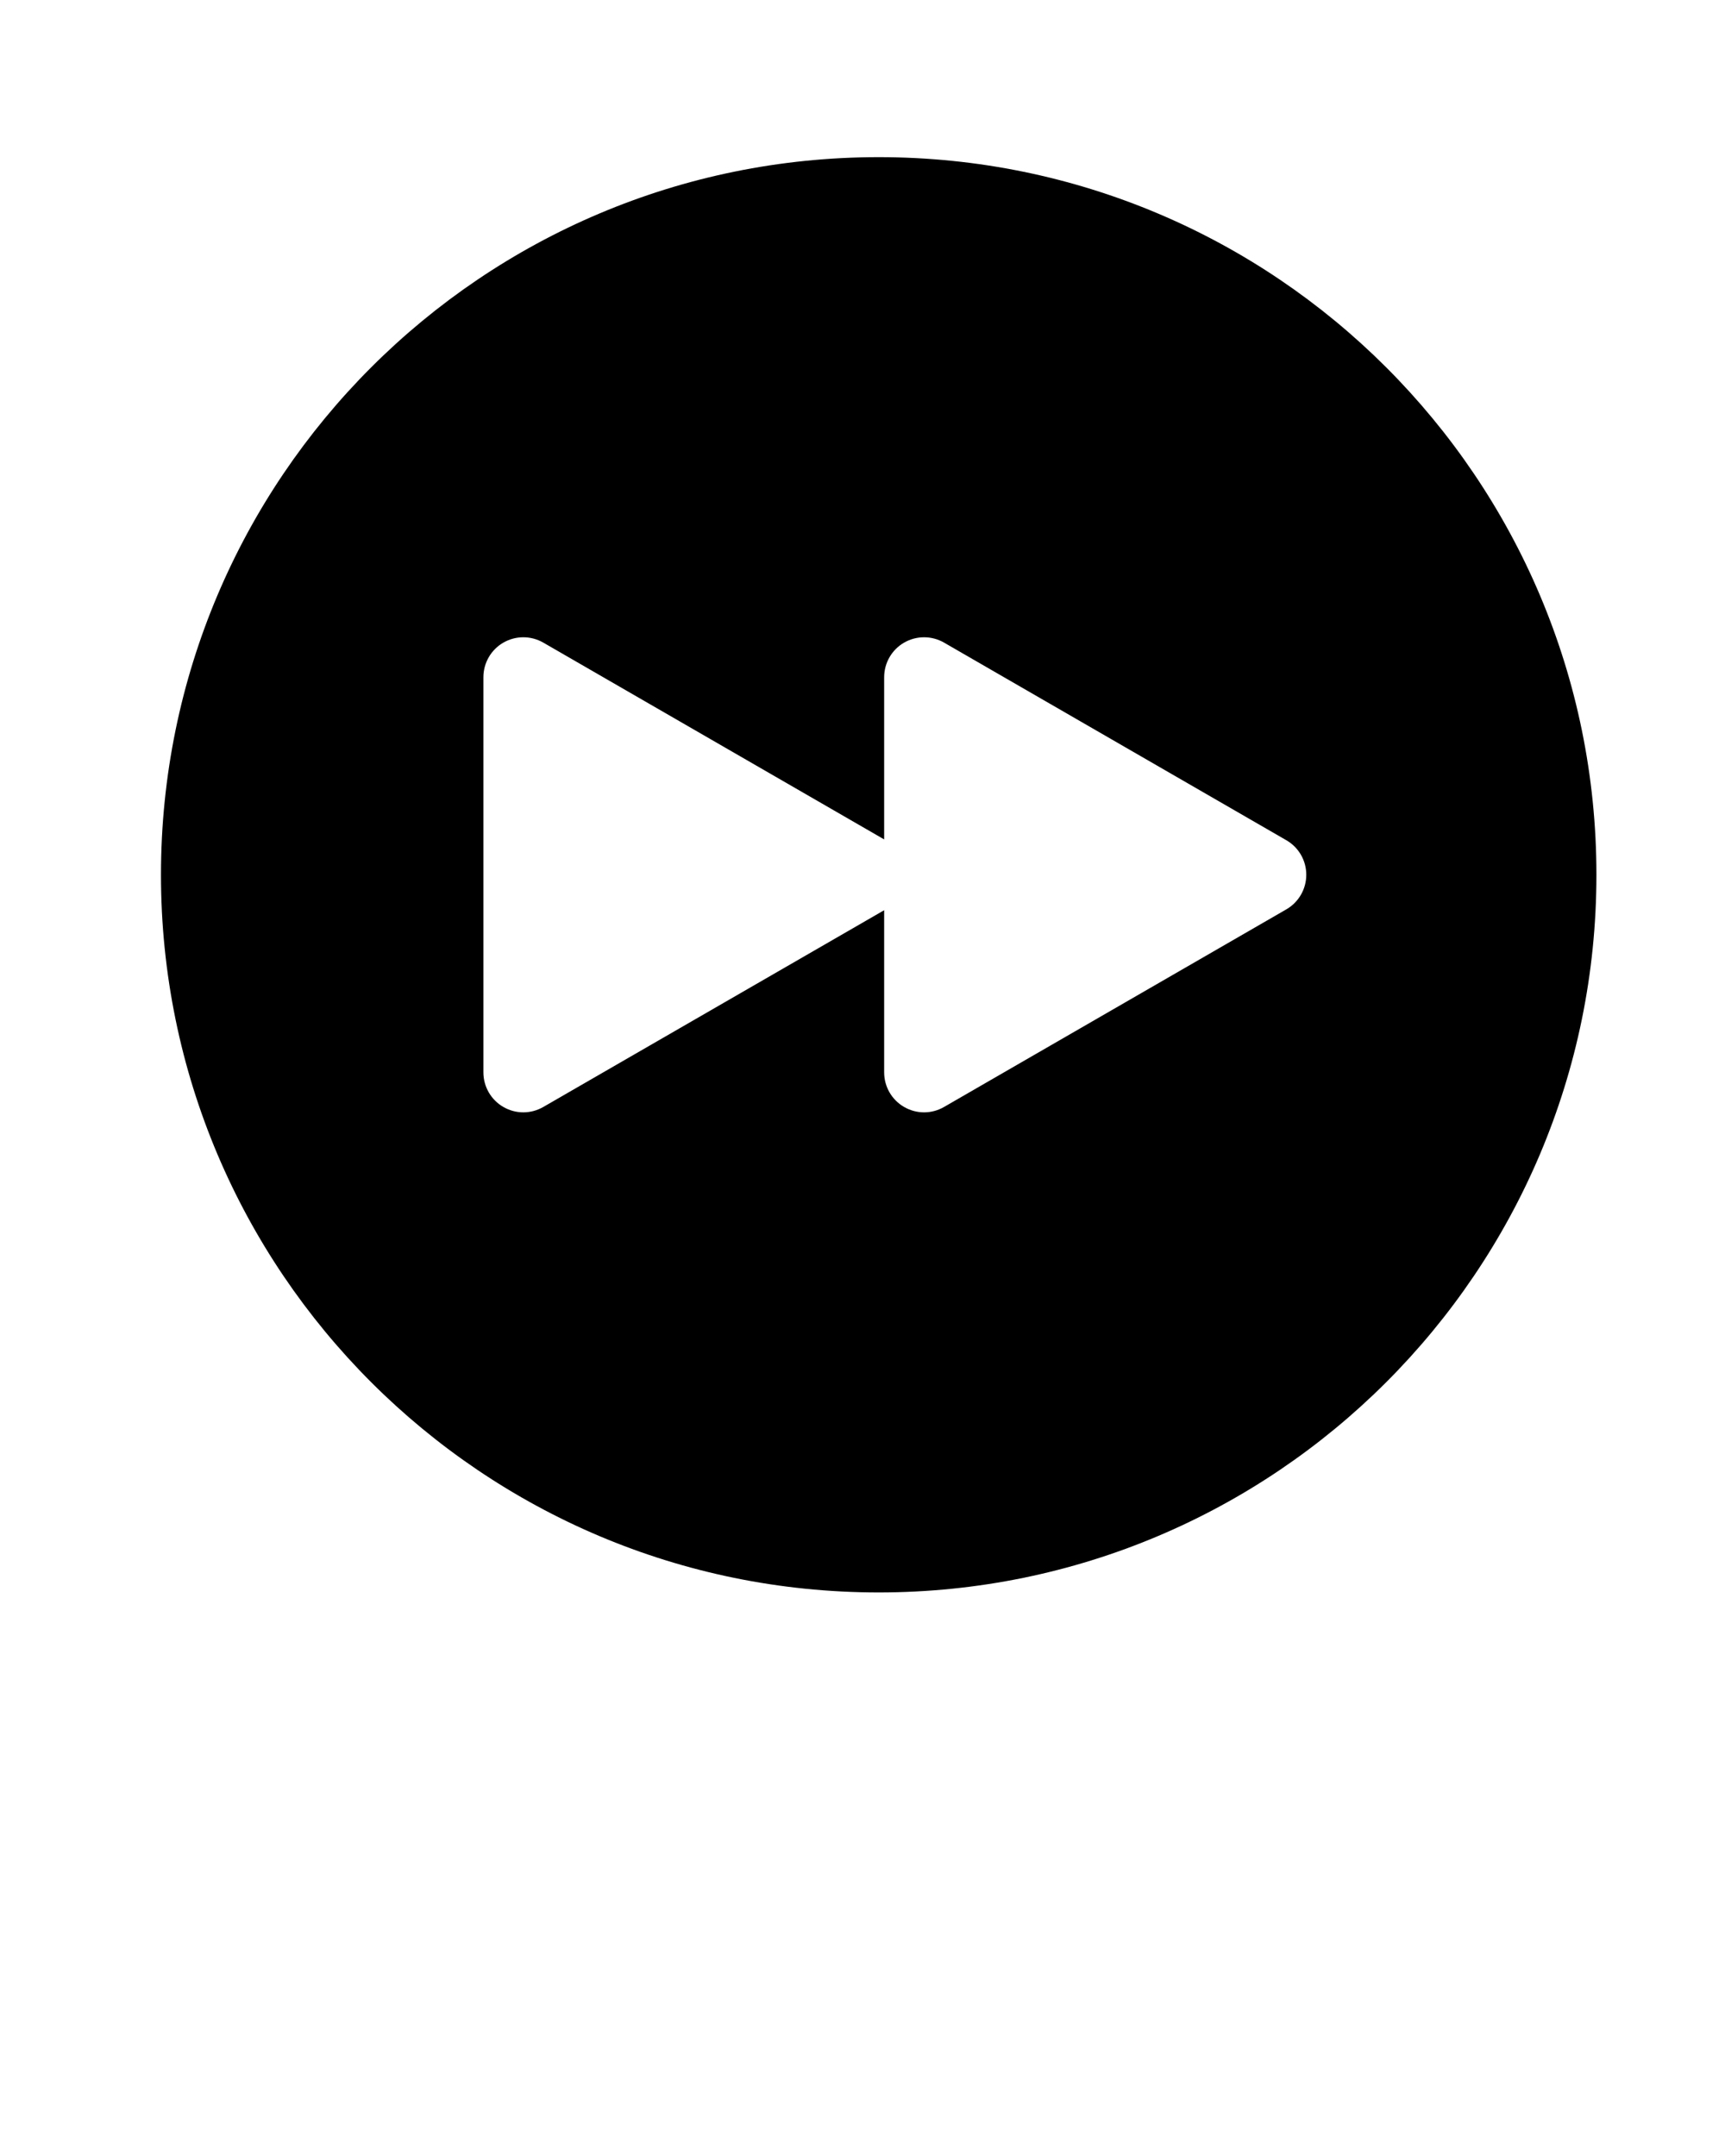 <svg
  xmlns="http://www.w3.org/2000/svg"
  xmlns:xlink="http://www.w3.org/1999/xlink"
  version="1.1"
  x="0px"
  y="0px"
  viewBox="0 0 139 173.75"
  enable-background="new 0 0 139 139"
  xml:space="preserve"
>
  <path
    d="M70.805,12.665c-31.941,0-57.834,25.893-57.834,57.834c0,31.94,25.893,57.834,57.834,57.834  c31.939,0,57.834-25.894,57.834-57.834C128.639,38.558,102.744,12.665,70.805,12.665z M103.65,73.286L76.07,89.21  c-0.497,0.287-1.053,0.433-1.608,0.433c-0.555,0-1.11-0.146-1.608-0.433c-0.996-0.574-1.609-1.637-1.609-2.786v-13.07L43.778,89.21  c-0.498,0.287-1.054,0.433-1.609,0.433s-1.11-0.146-1.608-0.433c-0.996-0.574-1.609-1.637-1.609-2.786V54.575  c0-1.148,0.613-2.213,1.609-2.787c0.996-0.574,2.221-0.574,3.218,0l27.466,15.859V54.575c0-1.148,0.612-2.213,1.608-2.787  c0.996-0.574,2.223-0.574,3.219,0l27.58,15.925c0.996,0.573,1.611,1.638,1.607,2.786C105.26,71.648,104.646,72.712,103.65,73.286z"
  />
</svg>
